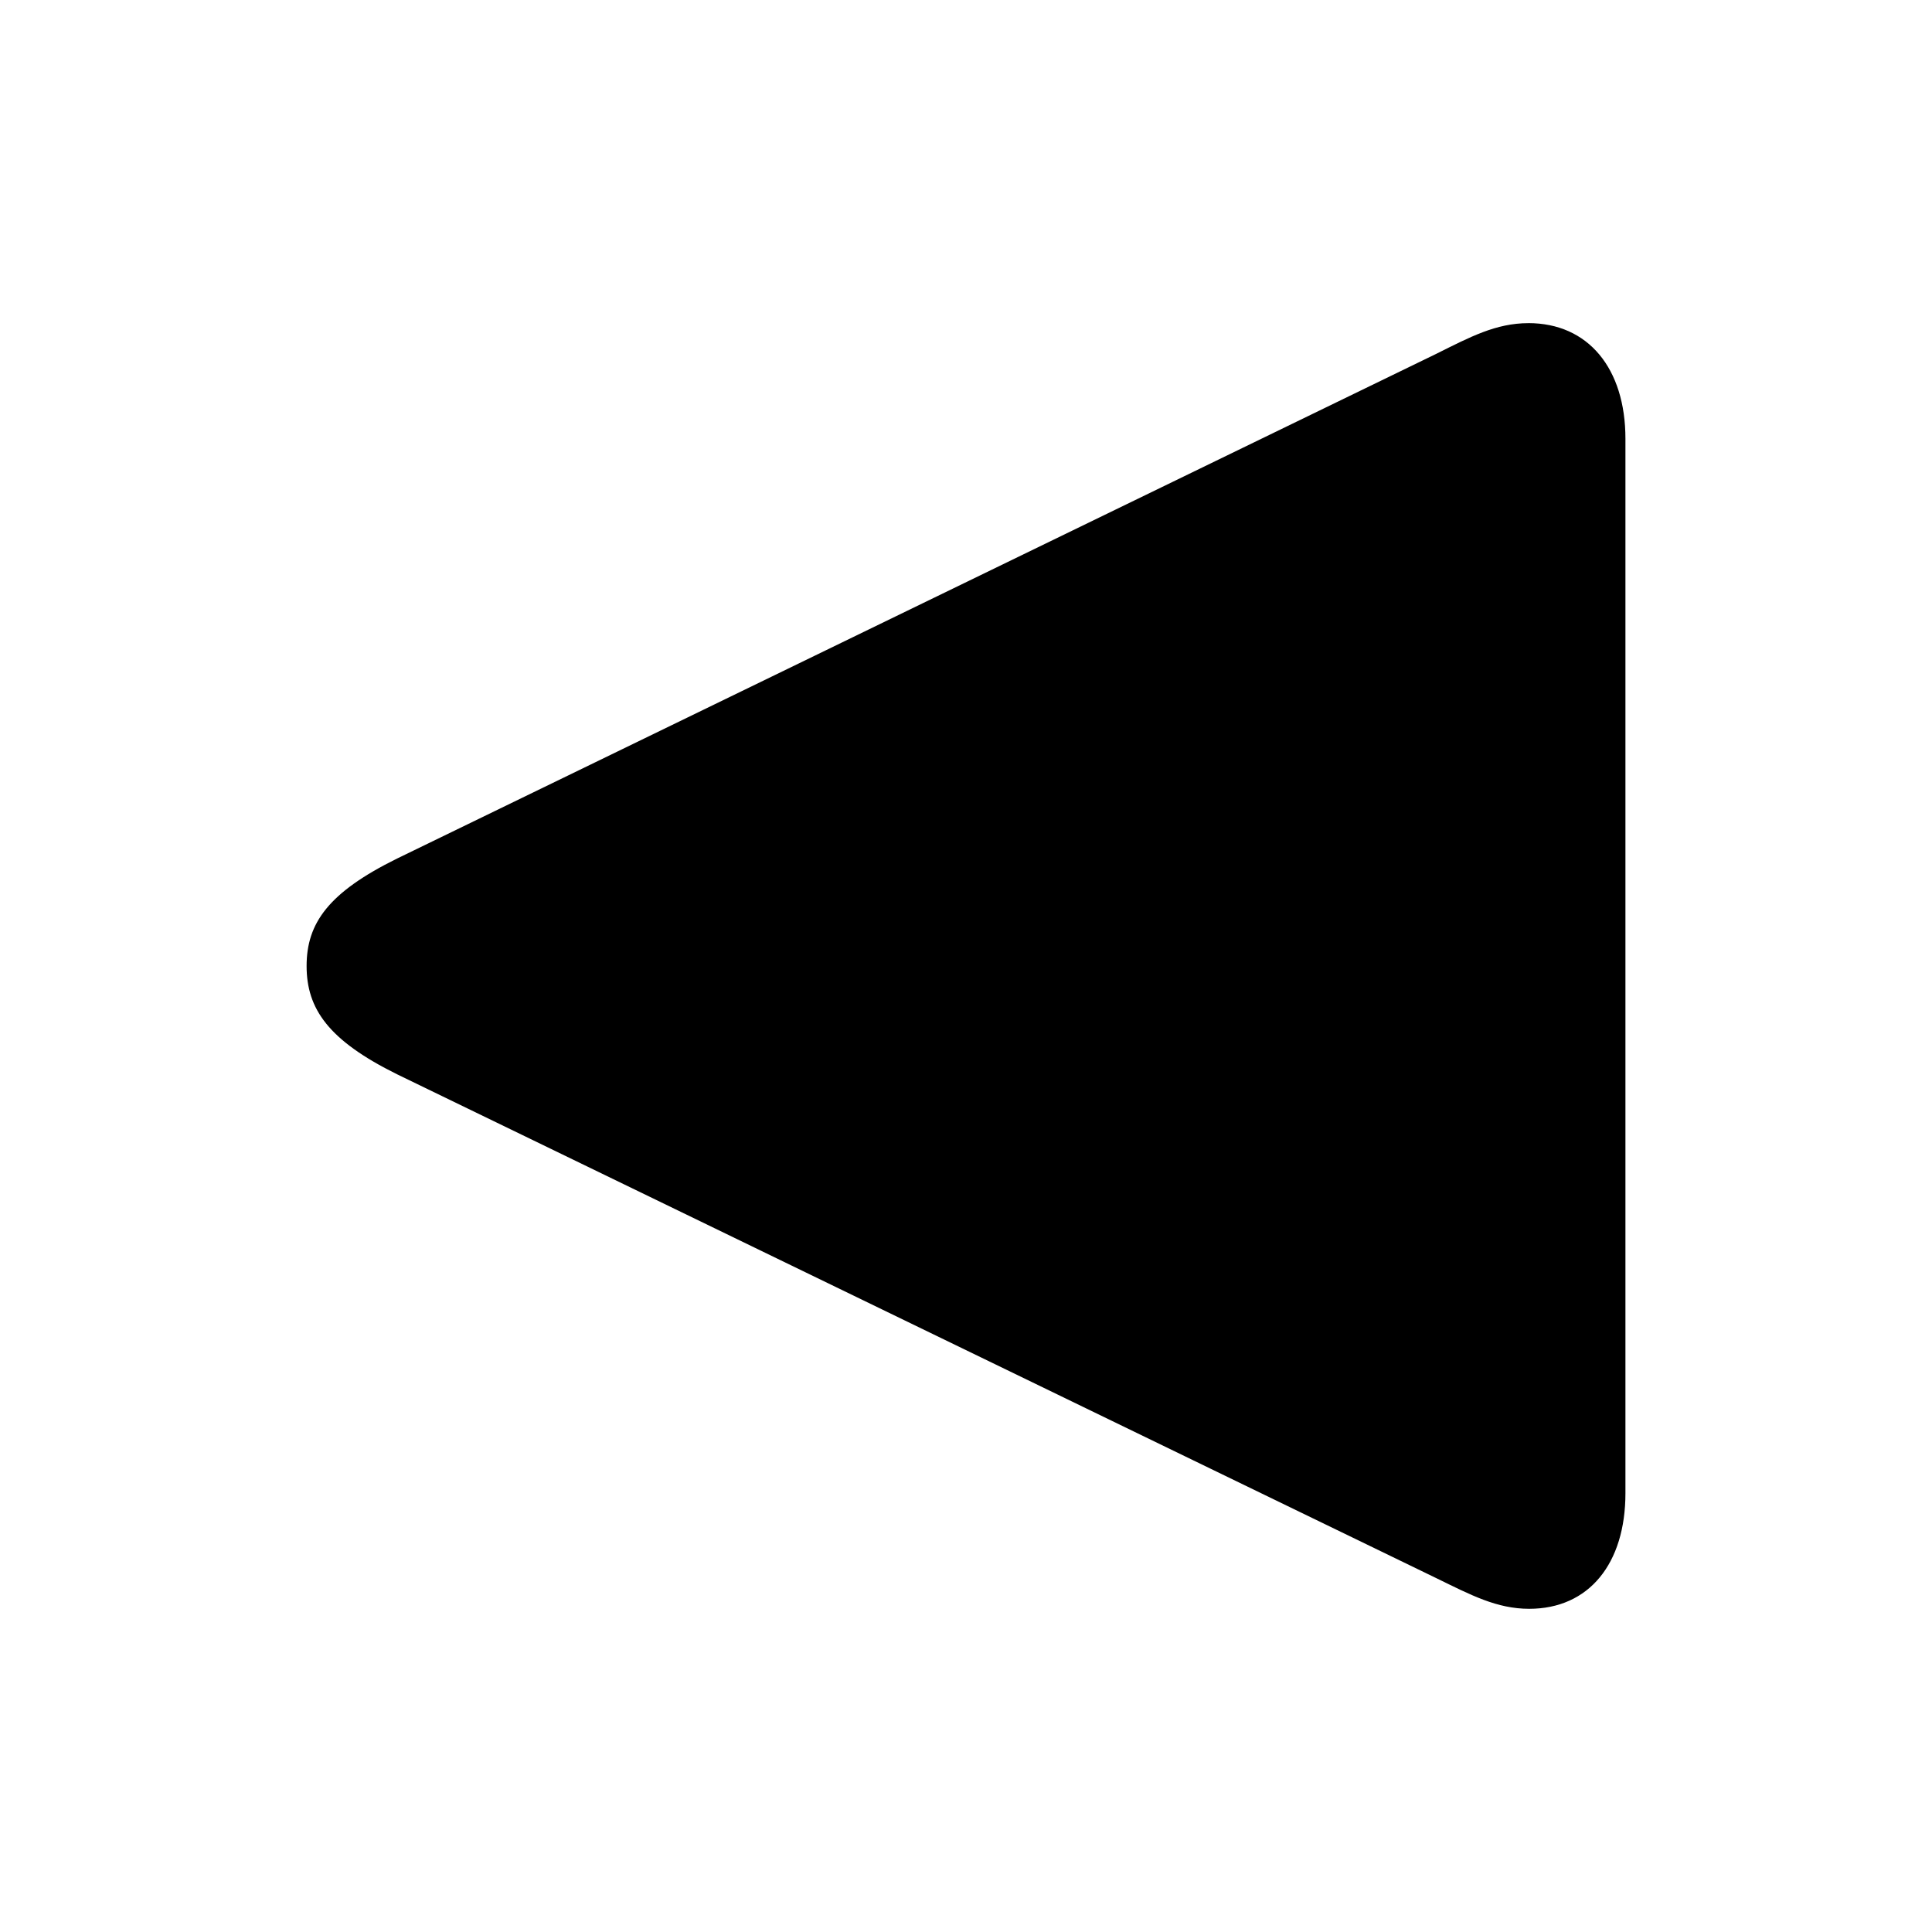 <svg xmlns="http://www.w3.org/2000/svg" xmlns:xlink="http://www.w3.org/1999/xlink" width="56" height="56" viewBox="0 0 56 56"><path fill="currentColor" d="M44.3 9.367c-.937 0-1.687.399-2.671.89L11.512 24.884C9.52 25.867 8.887 26.758 8.887 28s.633 2.156 2.625 3.14l30.117 14.602c1.008.492 1.758.89 2.695.89c1.735 0 2.79-1.312 2.79-3.35V12.718c0-2.04-1.079-3.352-2.813-3.352"/></svg>